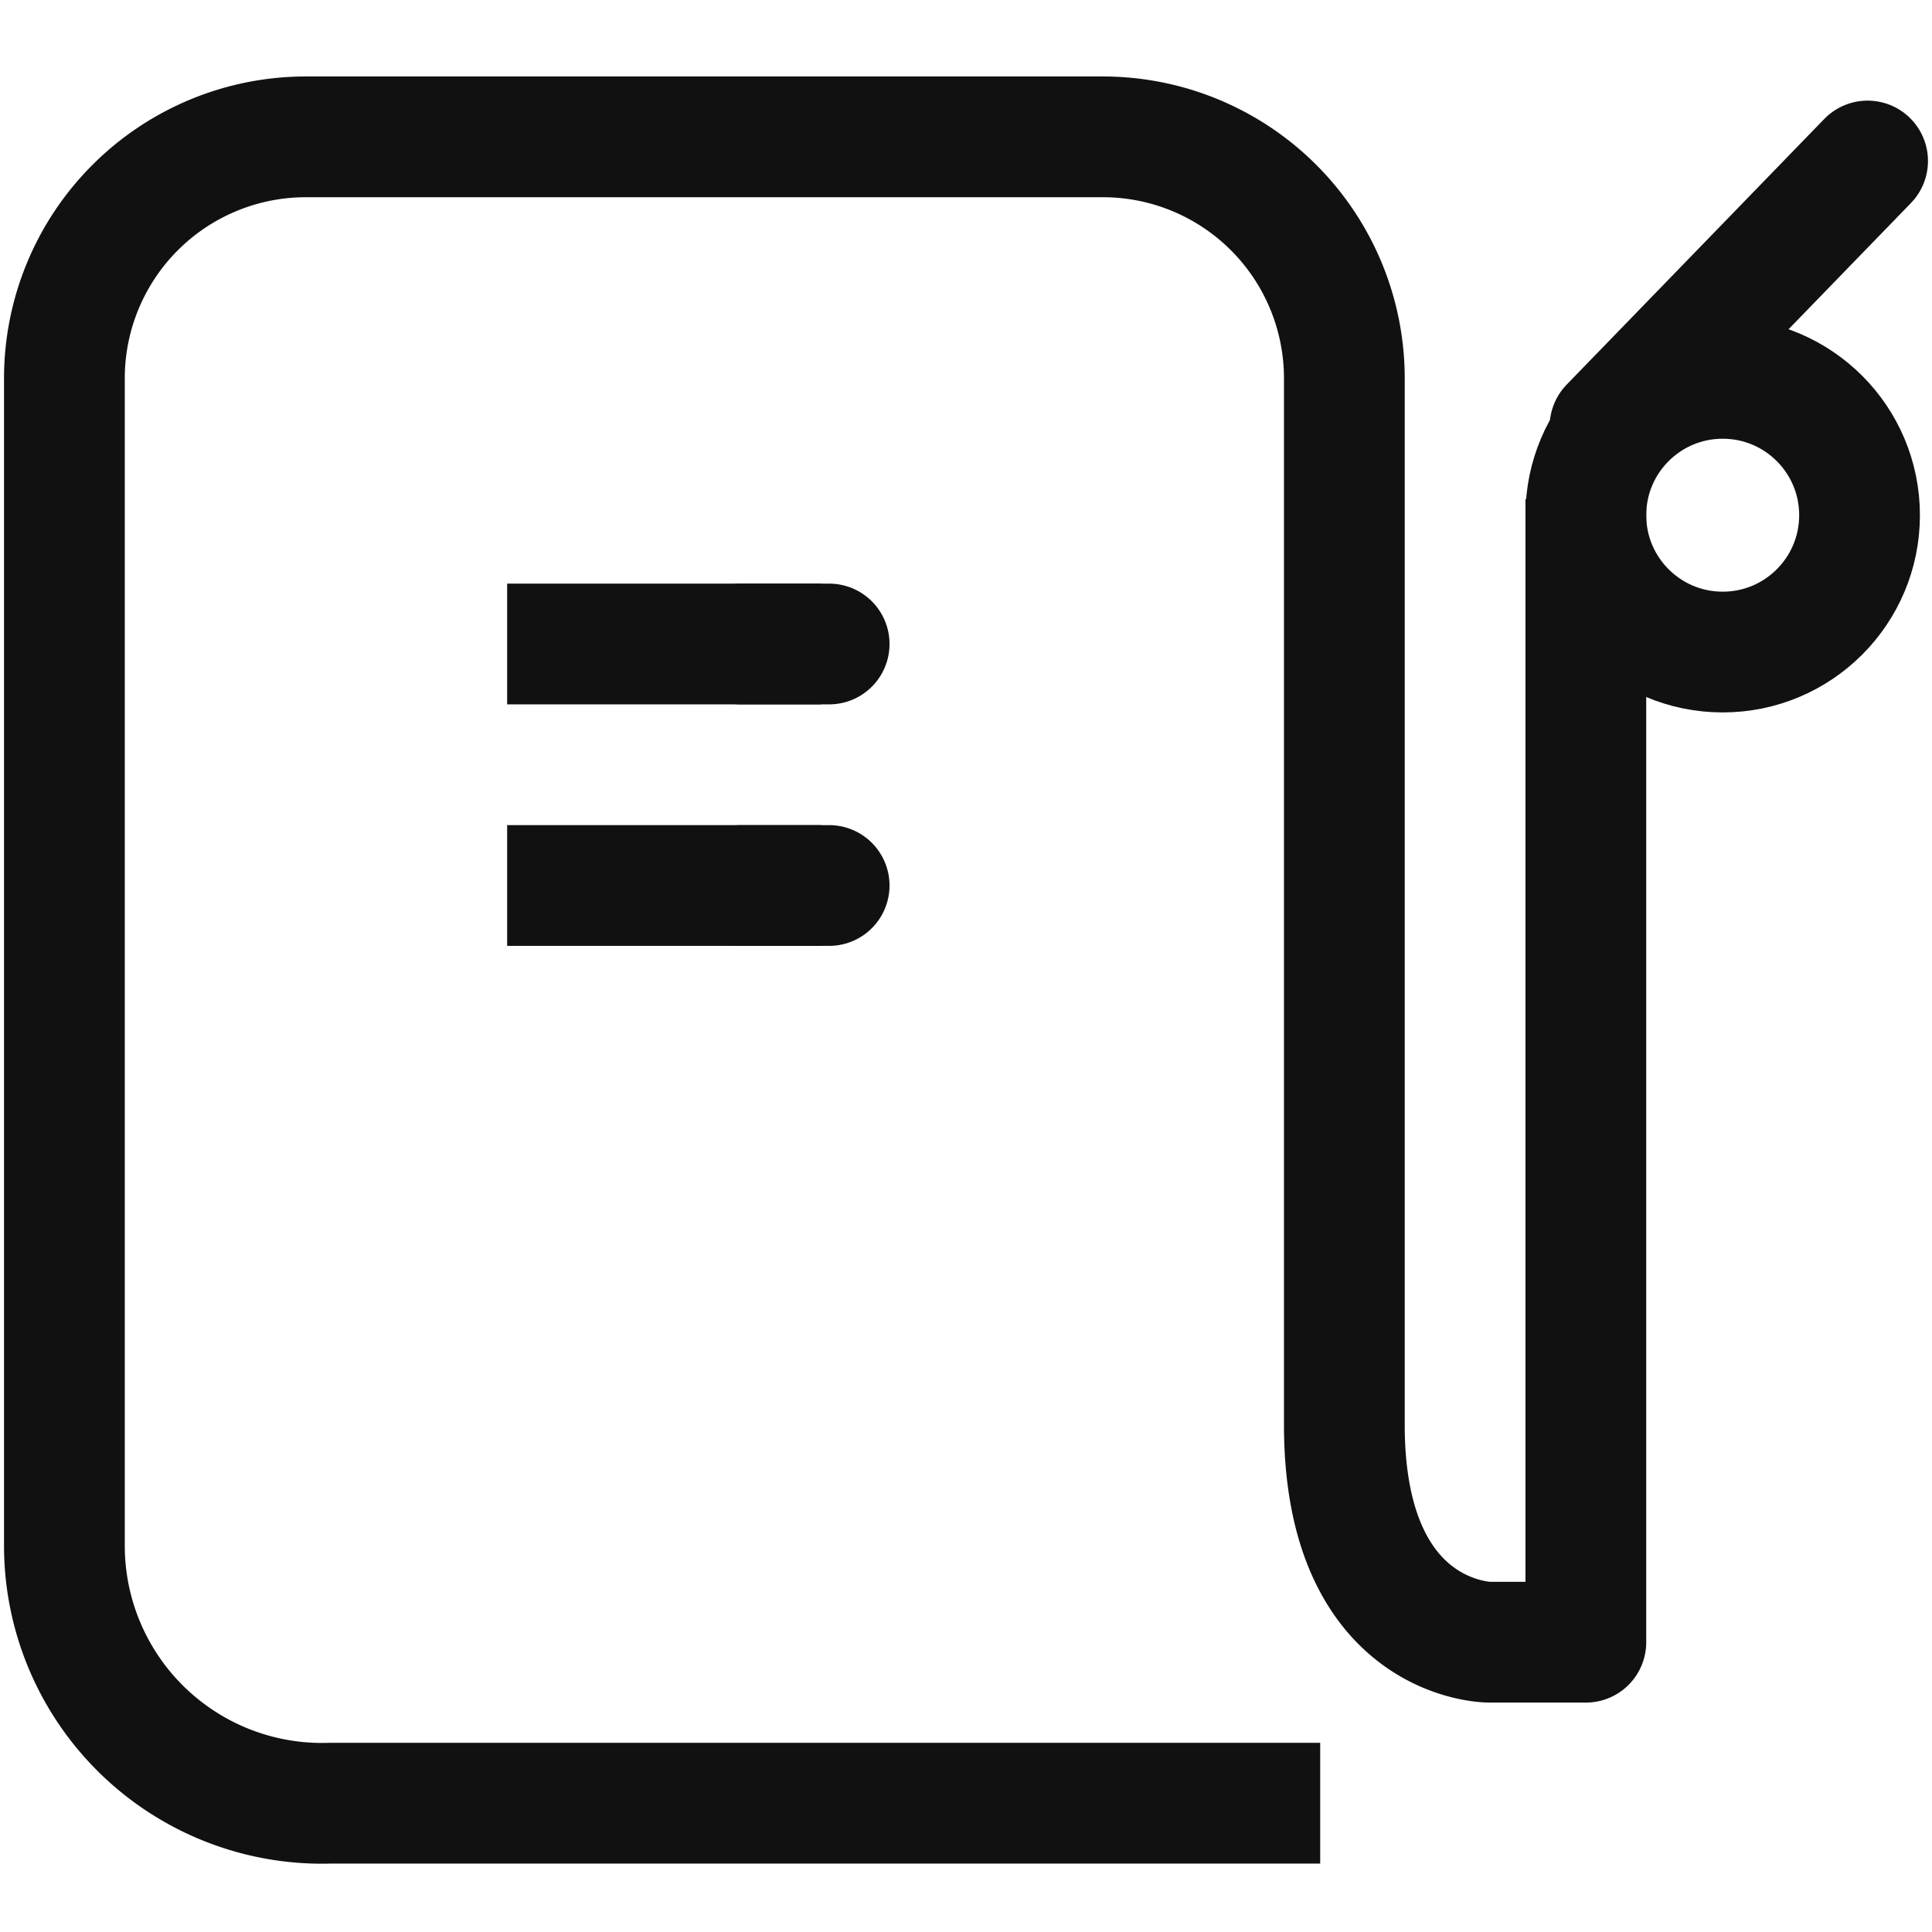 <svg xmlns="http://www.w3.org/2000/svg" width="24" height="24"><defs><clipPath id="a"><path data-name="사각형 292366" fill="none" d="M0 0h24v24H0z"/></clipPath></defs><g data-name="그룹 381833" clip-path="url(#a)"><g data-name="그룹 381832" clip-path="url(#a)" fill="none" stroke="#111" stroke-width="1.5"><circle data-name="타원 9392" cx="1.7" cy="1.7" r="1.7" transform="translate(19.7 4.7)"/><path data-name="패스 776468" d="M19.7 6.2v14.2h-1.2s-1.8 0-1.8-2.7v-13a3 3 0 00-3-3H3.8a3 3 0 00-3 3h0v14.5a3.2 3.2 0 003.3 3.2h12.3" stroke-linejoin="round"/><path data-name="선 110041" stroke-linecap="round" d="M9.2 8h1.1"/><path data-name="선 110042" d="M6.3 8h3.9"/><path data-name="선 110043" stroke-linecap="round" d="M9.2 11h1.1"/><path data-name="선 110044" d="M6.3 11h3.9"/><path data-name="선 110045" stroke-linecap="round" d="M23.2 2L20 5.3"/></g></g></svg>